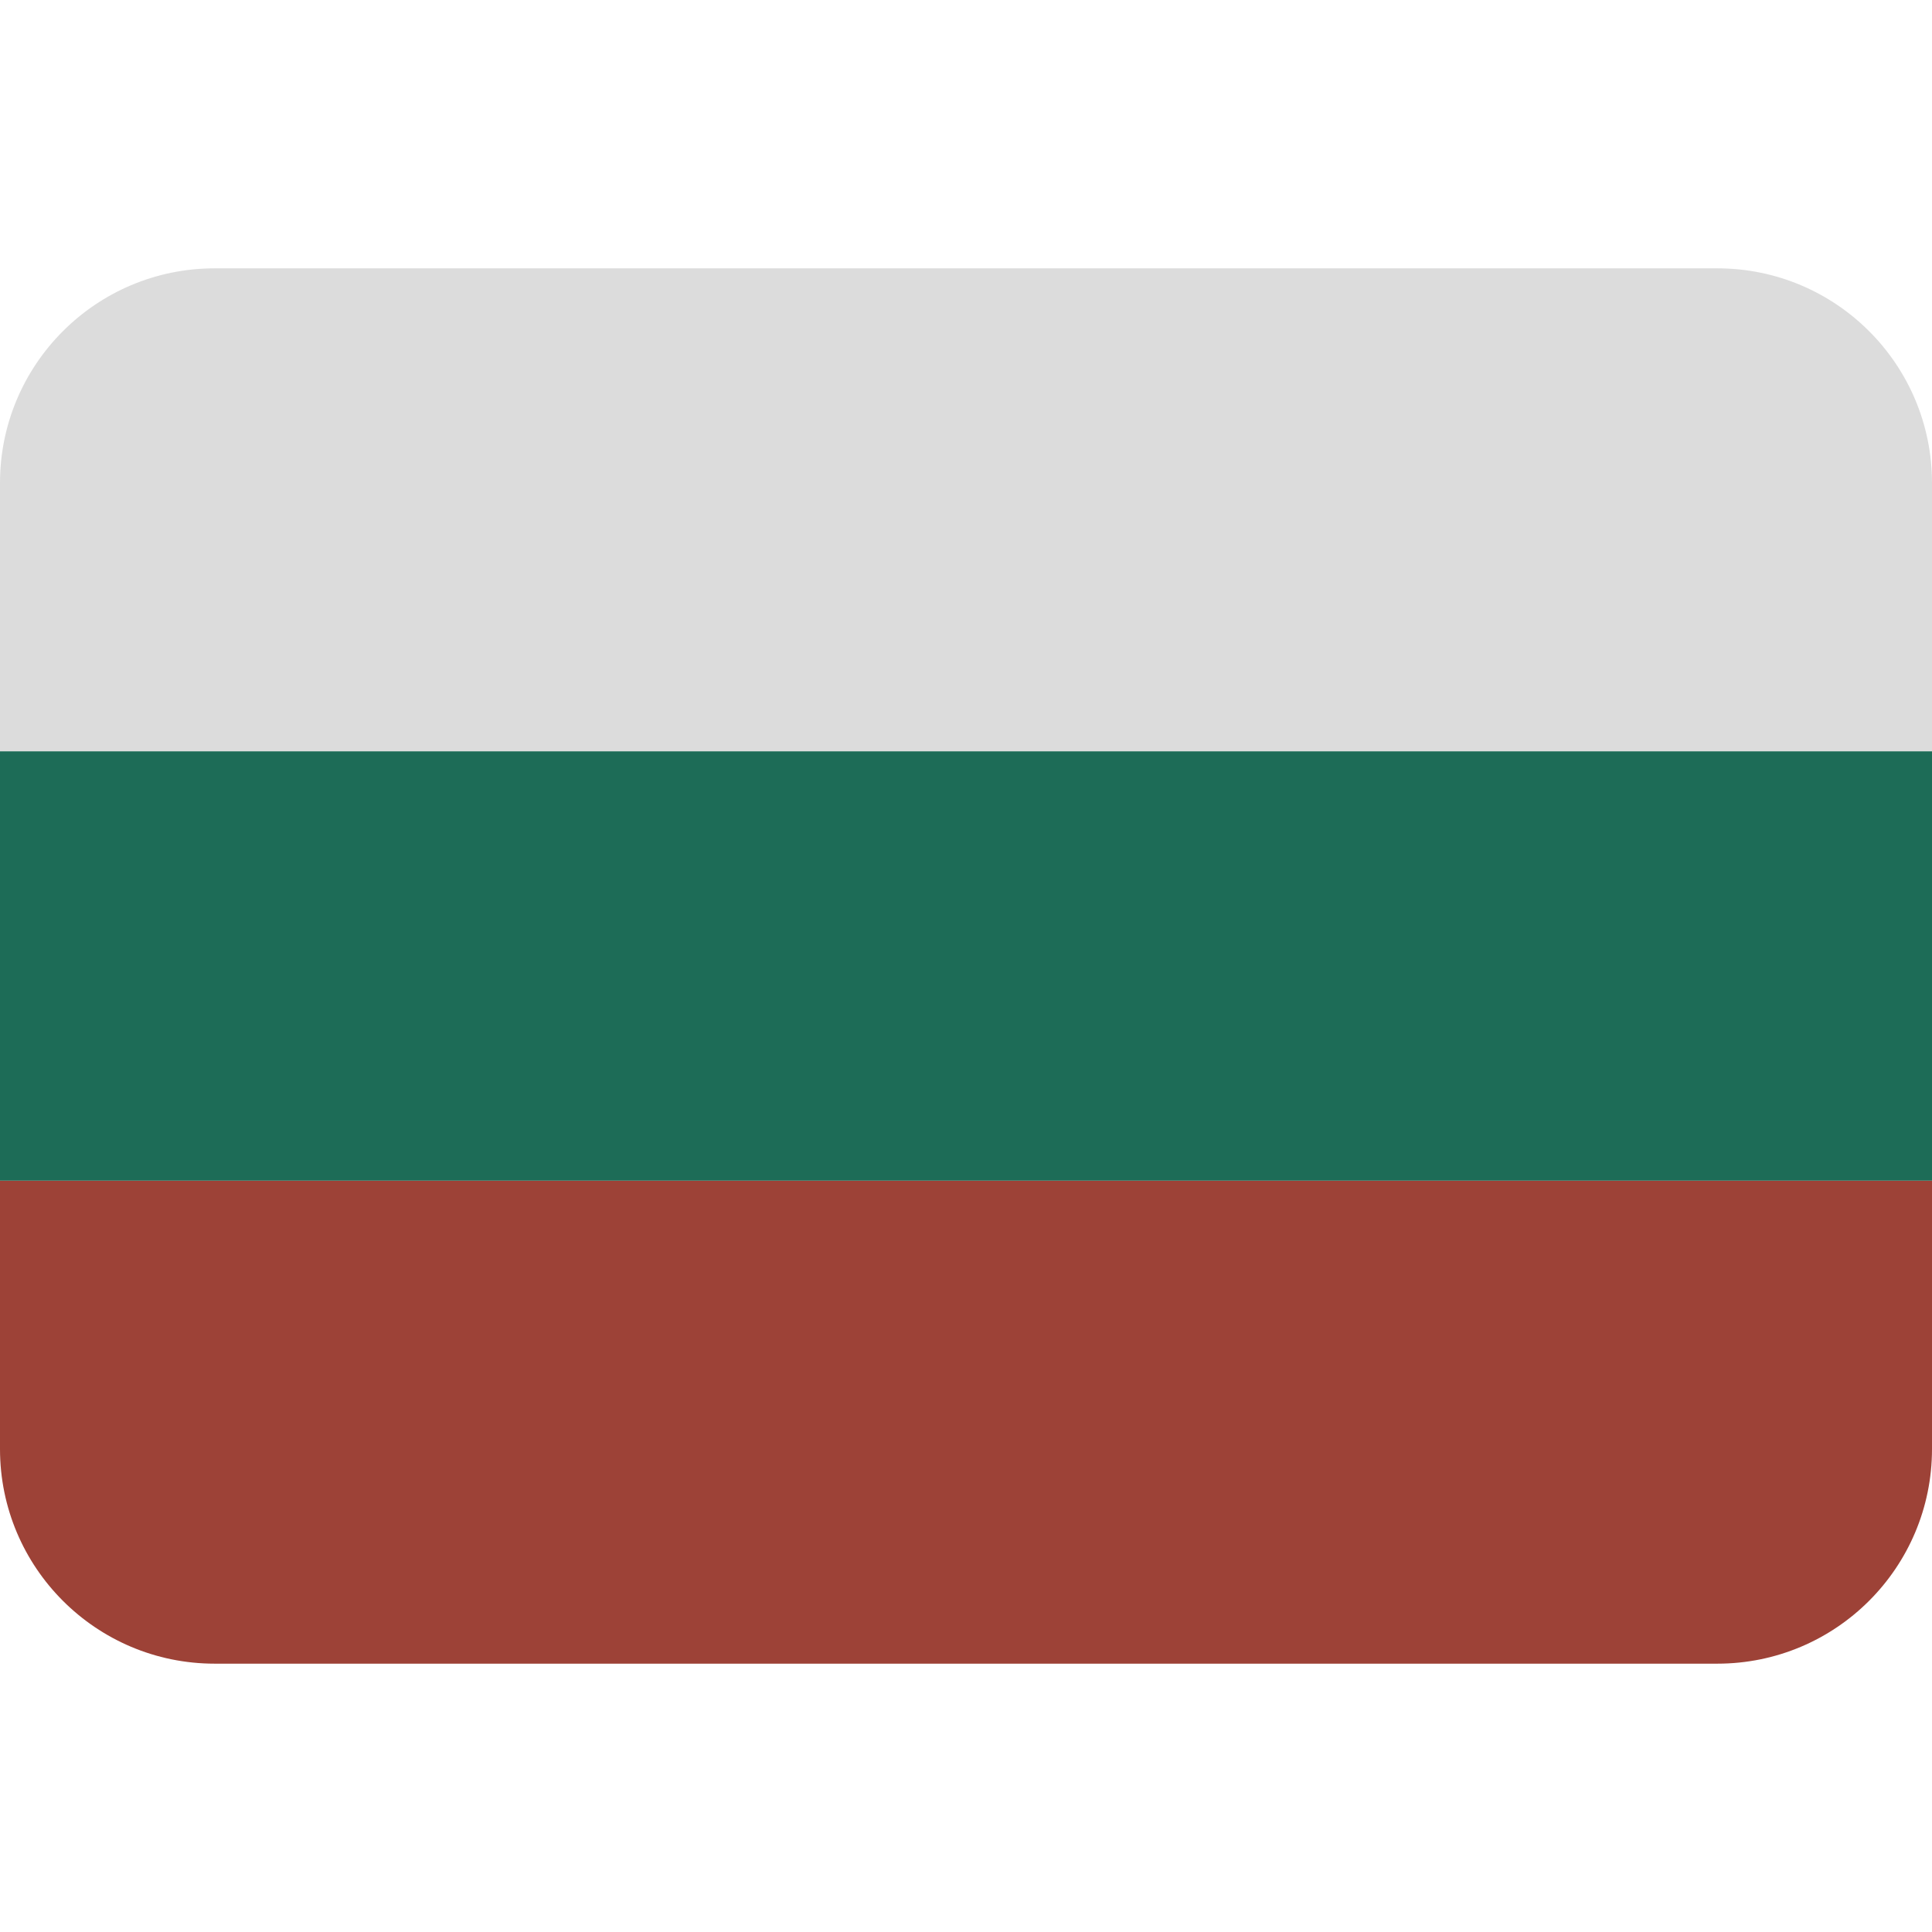 <svg viewBox="0 0 36 36" xmlns="http://www.w3.org/2000/svg"><path fill="#dcdcdc" d="M32 5H4C1.791 5 0 6.791 0 9v5h36V9c0-2.209-1.791-4-4-4z"/><path fill="#9d4237" d="M0 27c0 2.209 1.791 4 4 4h28c2.209 0 4-1.791 4-4v-5H0v5z"/><path fill="#1d6c57" d="M0 14h36v8H0z"/></svg>